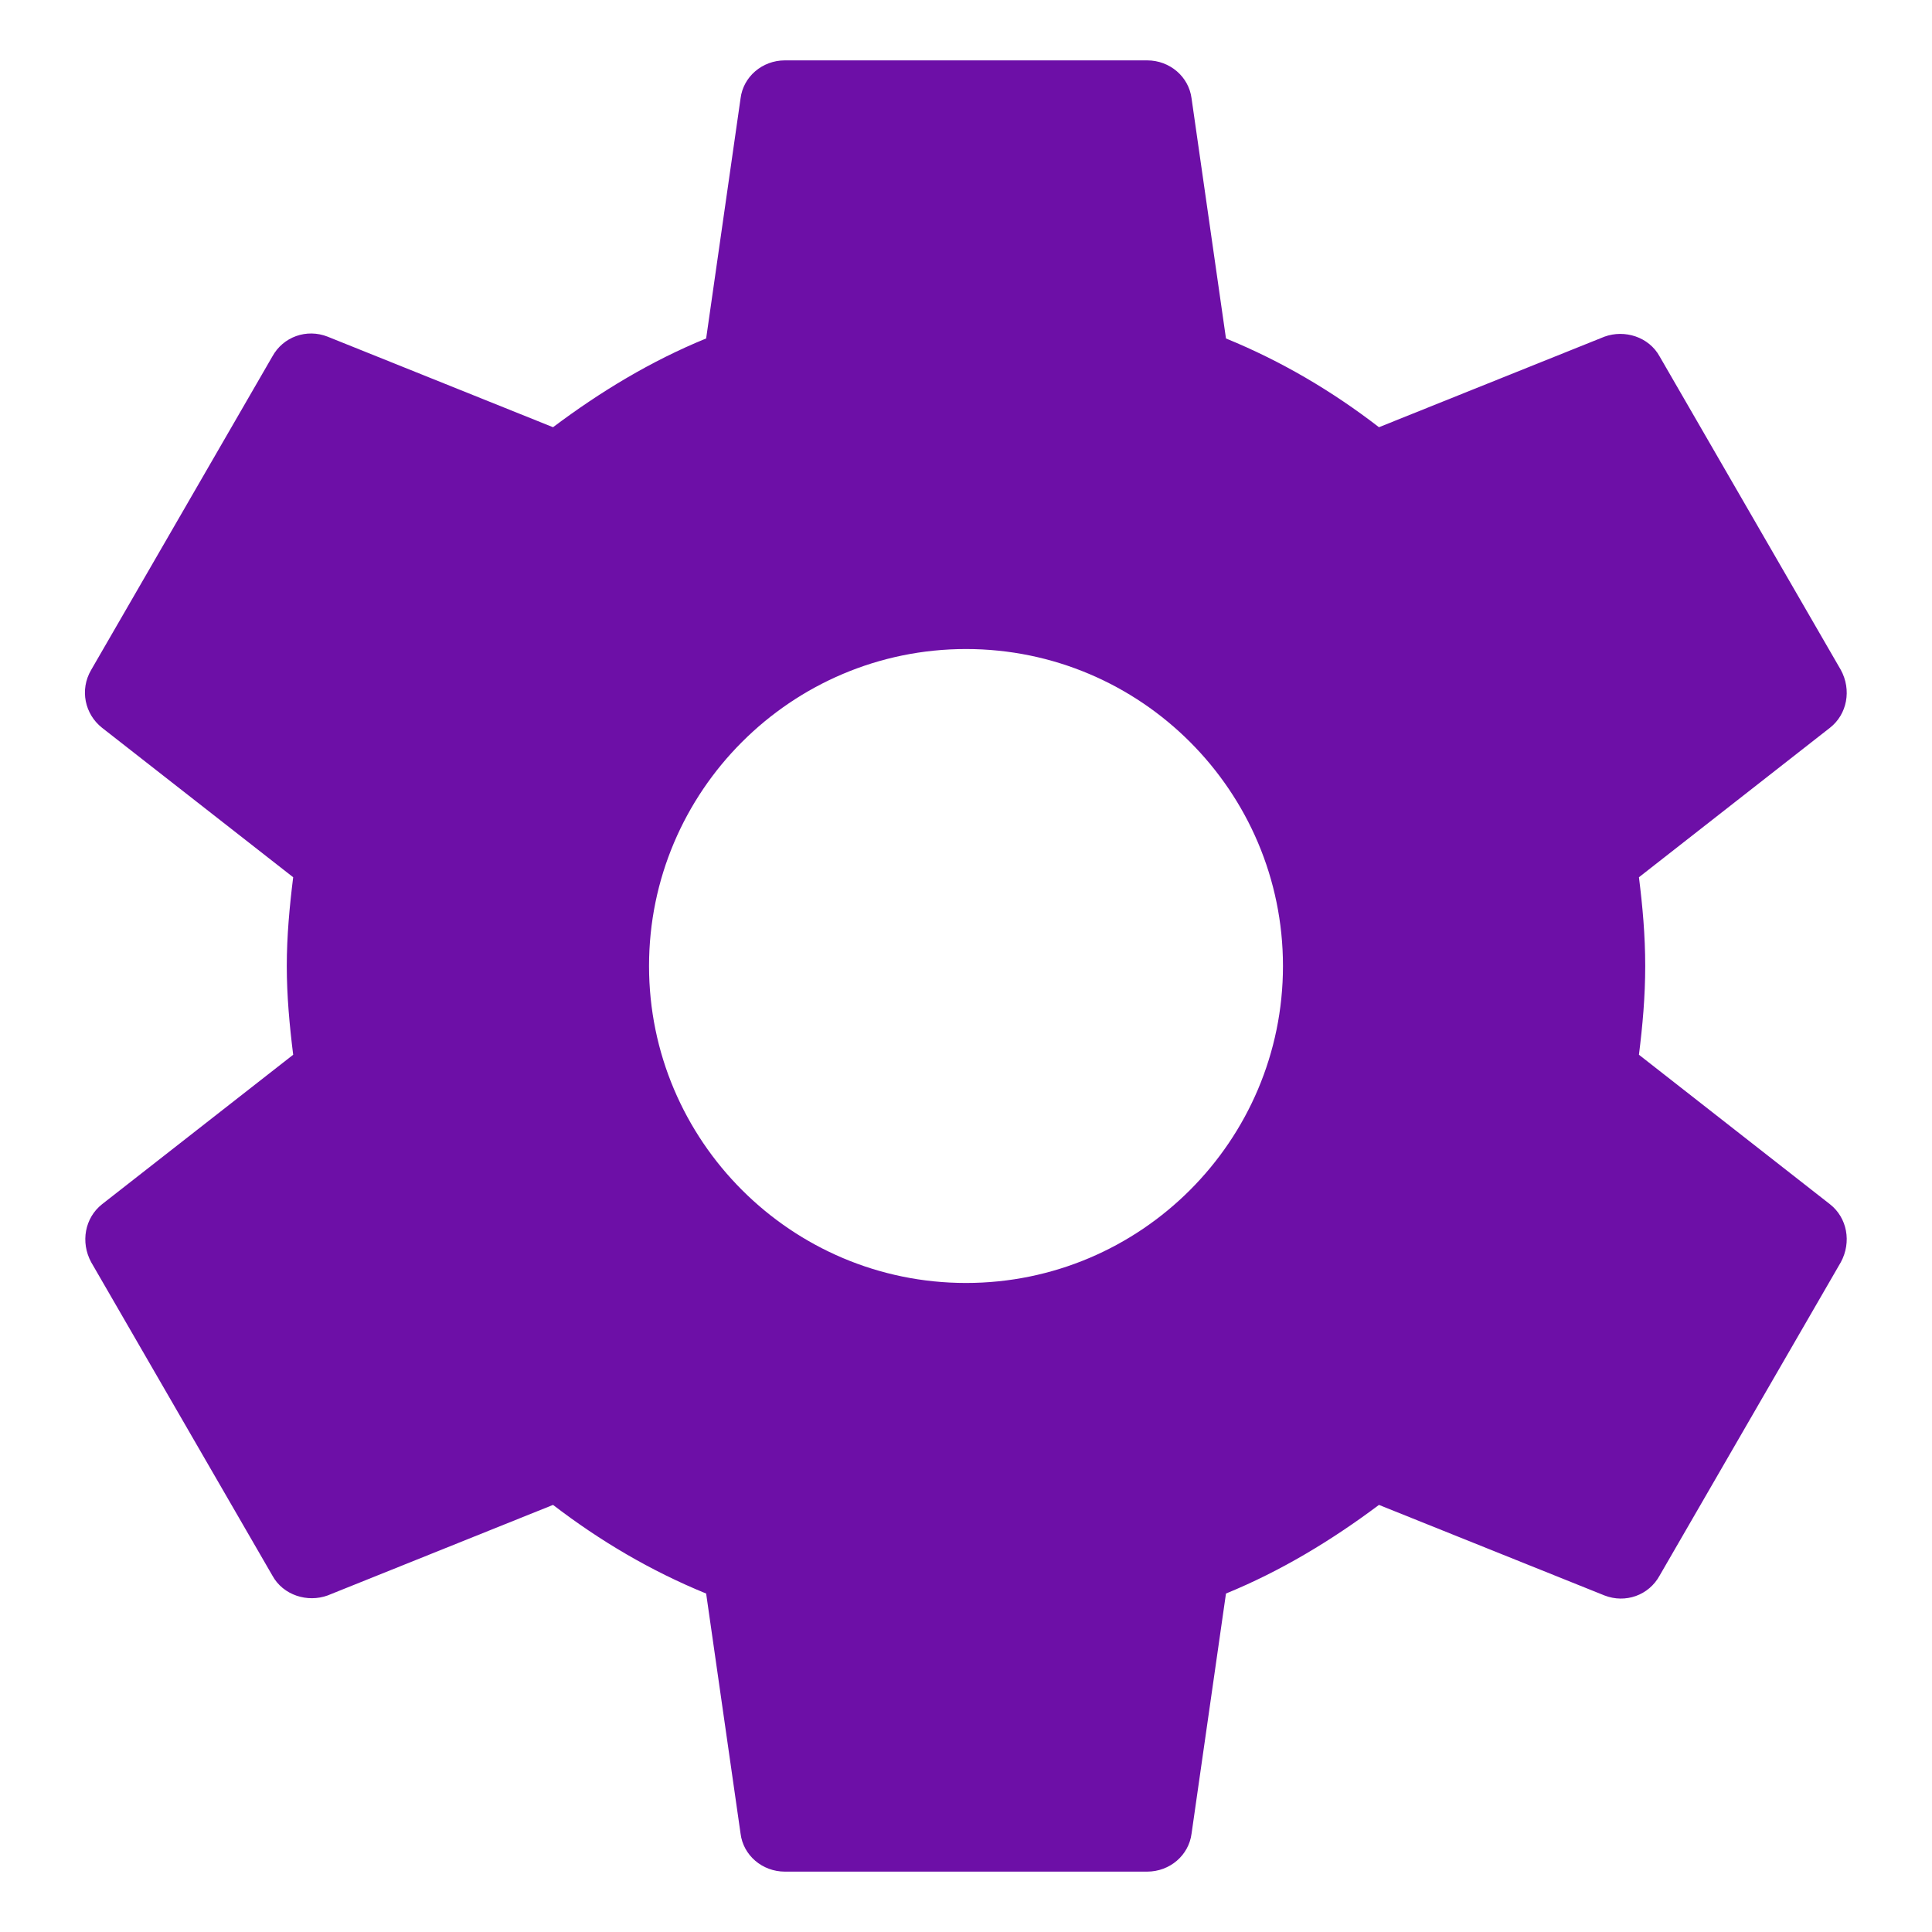 <svg width="16" height="16" viewBox="0 0 16 16" fill="none" xmlns="http://www.w3.org/2000/svg">
<path d="M13.573 8.735C13.603 8.495 13.625 8.255 13.625 8C13.625 7.745 13.603 7.505 13.573 7.265L15.155 6.027C15.298 5.915 15.335 5.713 15.245 5.548L13.745 2.953C13.655 2.788 13.453 2.728 13.288 2.788L11.42 3.538C11.03 3.237 10.61 2.99 10.153 2.803L9.868 0.815C9.845 0.635 9.688 0.5 9.5 0.5H6.5C6.313 0.5 6.155 0.635 6.133 0.815L5.848 2.803C5.39 2.99 4.97 3.245 4.58 3.538L2.713 2.788C2.54 2.72 2.345 2.788 2.255 2.953L0.755 5.548C0.658 5.713 0.703 5.915 0.845 6.027L2.428 7.265C2.398 7.505 2.375 7.753 2.375 8C2.375 8.248 2.398 8.495 2.428 8.735L0.845 9.973C0.703 10.085 0.665 10.287 0.755 10.453L2.255 13.047C2.345 13.213 2.548 13.273 2.713 13.213L4.58 12.463C4.97 12.762 5.39 13.01 5.848 13.197L6.133 15.185C6.155 15.365 6.313 15.5 6.5 15.5H9.5C9.688 15.5 9.845 15.365 9.868 15.185L10.153 13.197C10.61 13.01 11.03 12.755 11.42 12.463L13.288 13.213C13.46 13.28 13.655 13.213 13.745 13.047L15.245 10.453C15.335 10.287 15.298 10.085 15.155 9.973L13.573 8.735ZM8 10.625C6.553 10.625 5.375 9.447 5.375 8C5.375 6.553 6.553 5.375 8 5.375C9.448 5.375 10.625 6.553 10.625 8C10.625 9.447 9.448 10.625 8 10.625Z" fill="#6D0FA7"/>
</svg>

